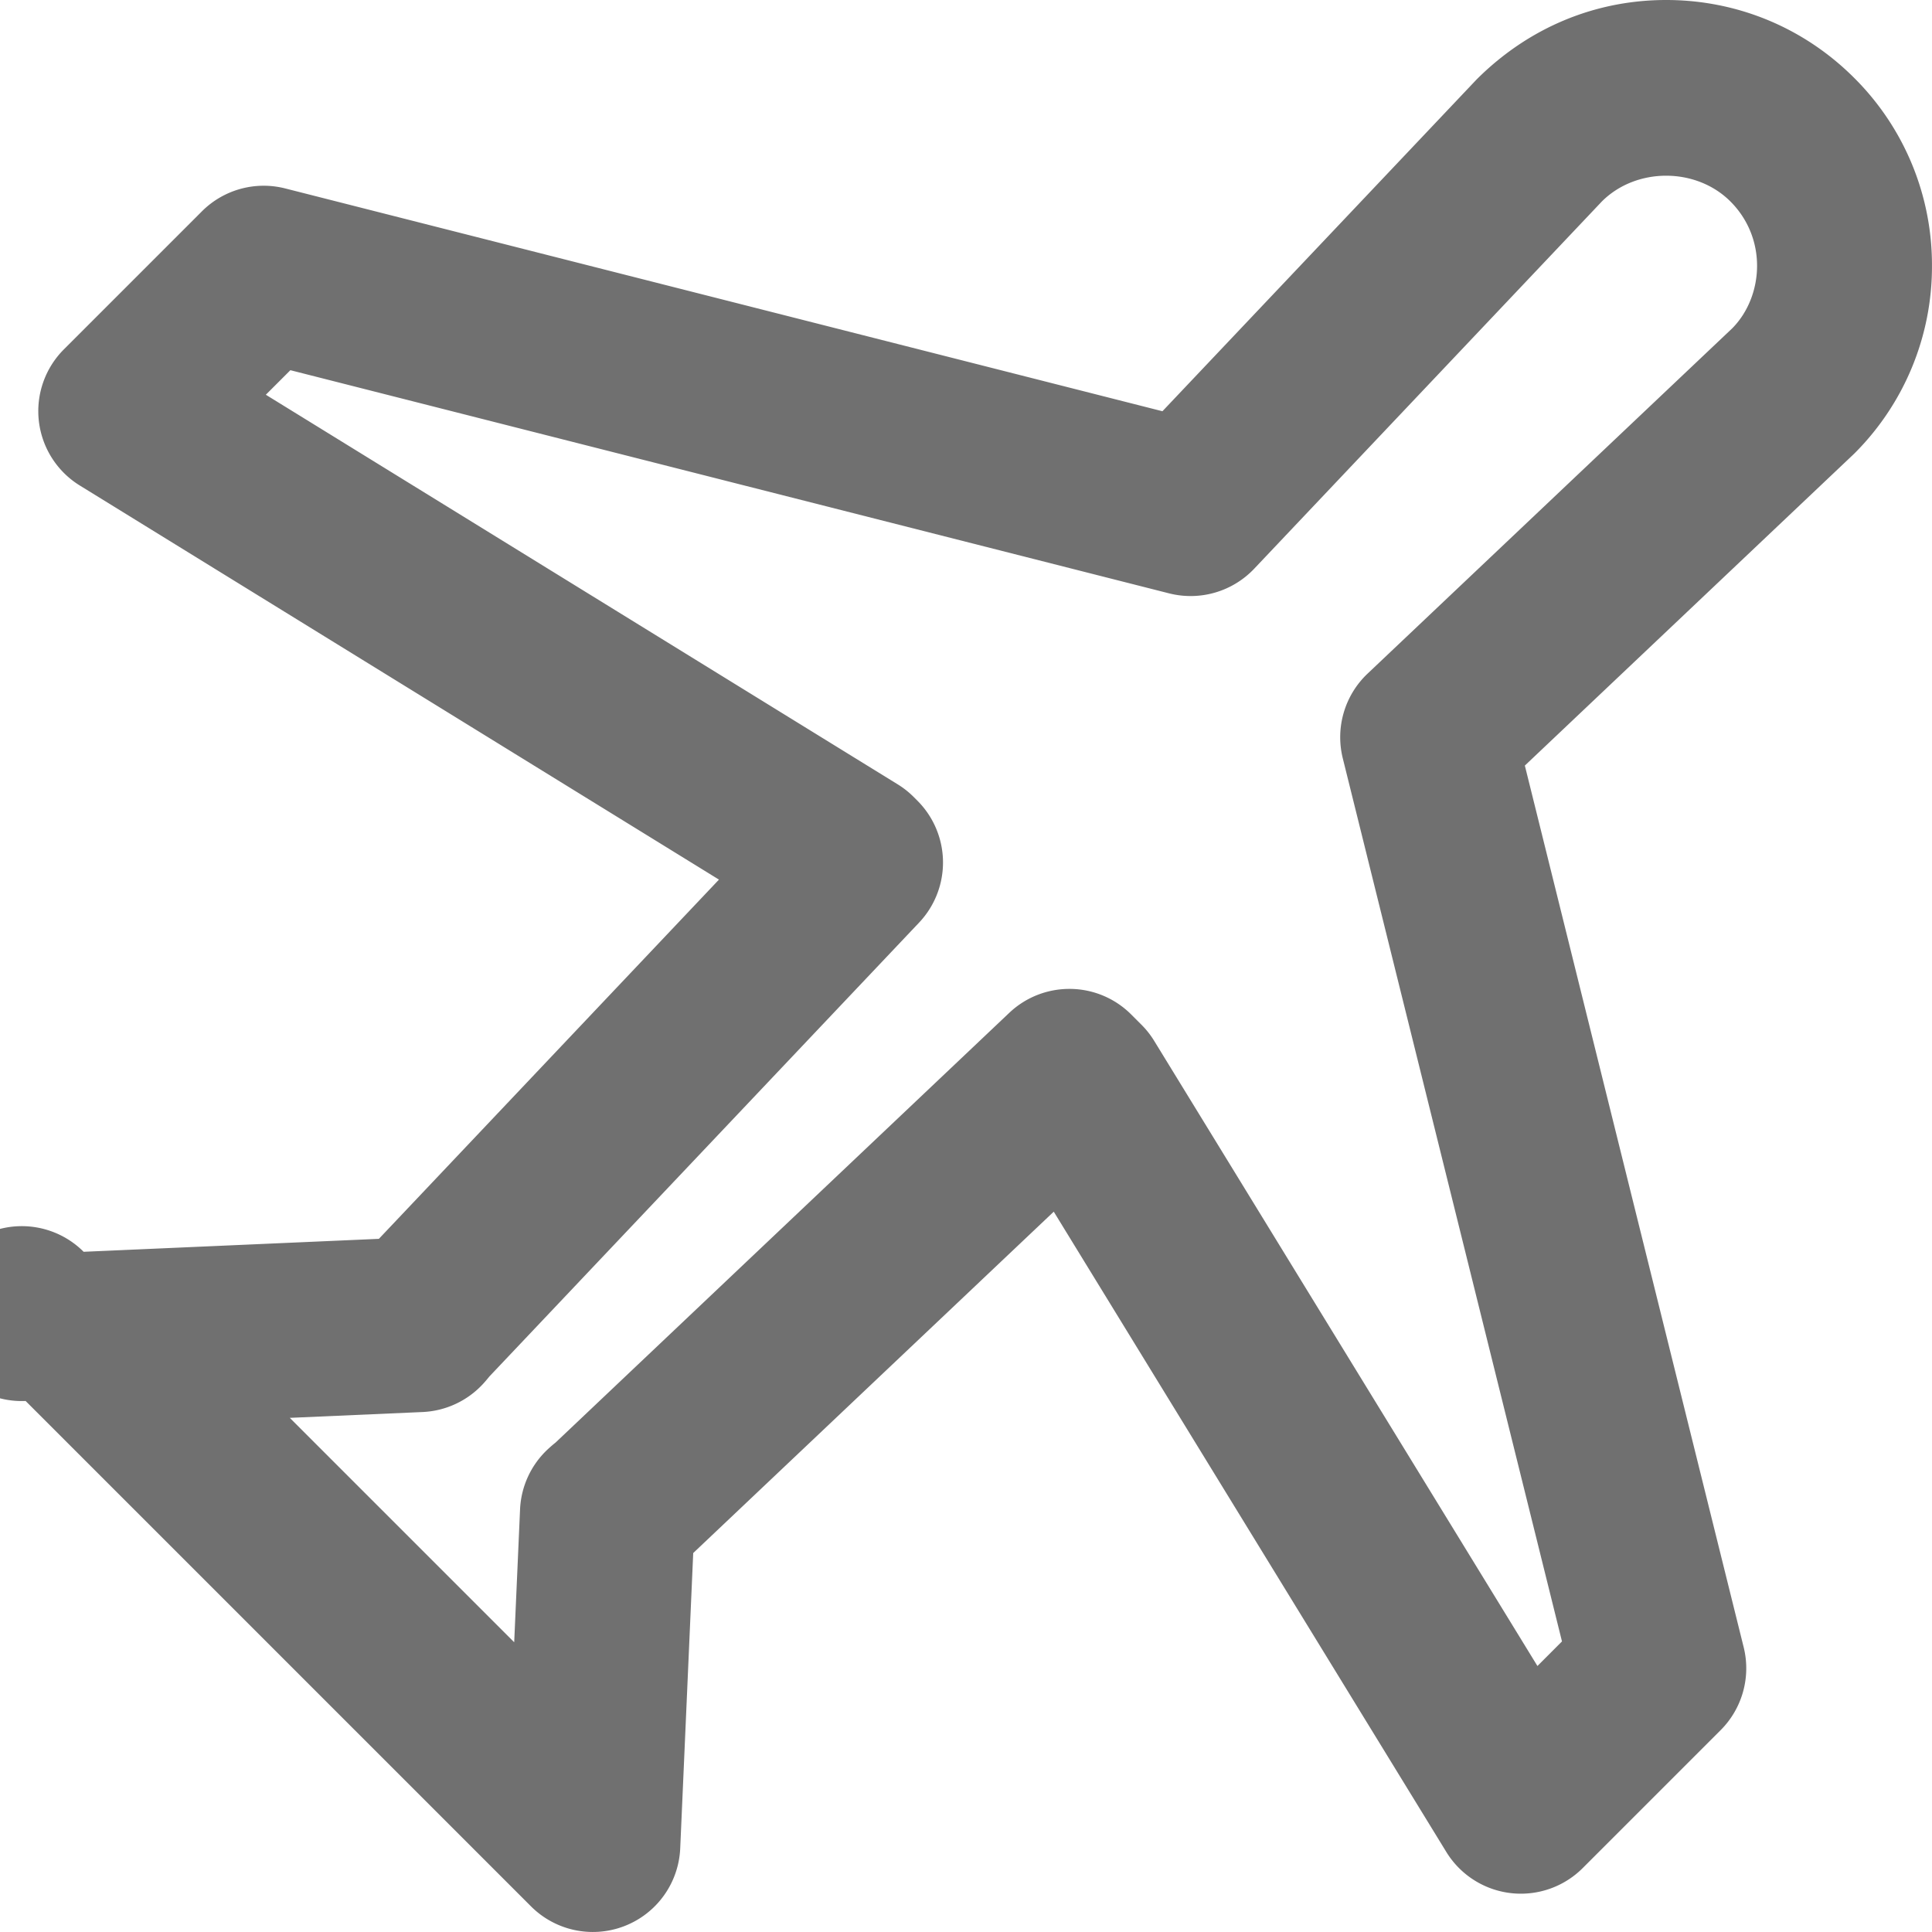 <svg xmlns="http://www.w3.org/2000/svg" fill="#707070" viewBox="0 0 66.275 66.275"><path d="M66.274 9.119a9.05 9.05 0 0 0-2.67-6.448C61.881.949 59.591 0 57.155 0s-4.726.949-6.506 2.73L39.876 14.107 9.784 6.464a2.997 2.997 0 0 0-2.859.787l-4.731 4.731a2.997 2.997 0 0 0 .547 4.675l21.922 13.517-11.666 12.323-10.128.444a3 3 0 1 0-1.99 5.118l17.337 17.337a3 3 0 0 0 5.118-1.989l.446-10.132 12.368-11.71 13.466 21.964a3 3 0 0 0 4.679.553l4.731-4.731a3 3 0 0 0 .791-2.844l-7.507-30.245 11.294-10.695a9.06 9.06 0 0 0 2.672-6.448zm-6.856 2.148L46.912 23.109a3.004 3.004 0 0 0-.85 2.901l7.52 30.297-.842.843-13.148-21.446c-.123-.2-.27-.387-.437-.553l-.349-.349a2.992 2.992 0 0 0-2.121-.879c-.741 0-1.483.273-2.063.821L18.993 49.547l.066-.064a5.92 5.92 0 0 0-.259.224 3 3 0 0 0-.96 2.07l-.201 4.559-7.698-7.698 4.554-.2a3.004 3.004 0 0 0 2.082-.972c.069-.075.133-.152.214-.251L31.527 31.65a3 3 0 0 0-.057-4.184l-.126-.126a2.991 2.991 0 0 0-.546-.432L9.119 13.541l.842-.842 30.145 7.656a3.006 3.006 0 0 0 2.917-.845L54.949 6.912c1.18-1.18 3.234-1.178 4.412 0 .589.589.913 1.372.913 2.205s-.325 1.617-.856 2.15z"/></svg>